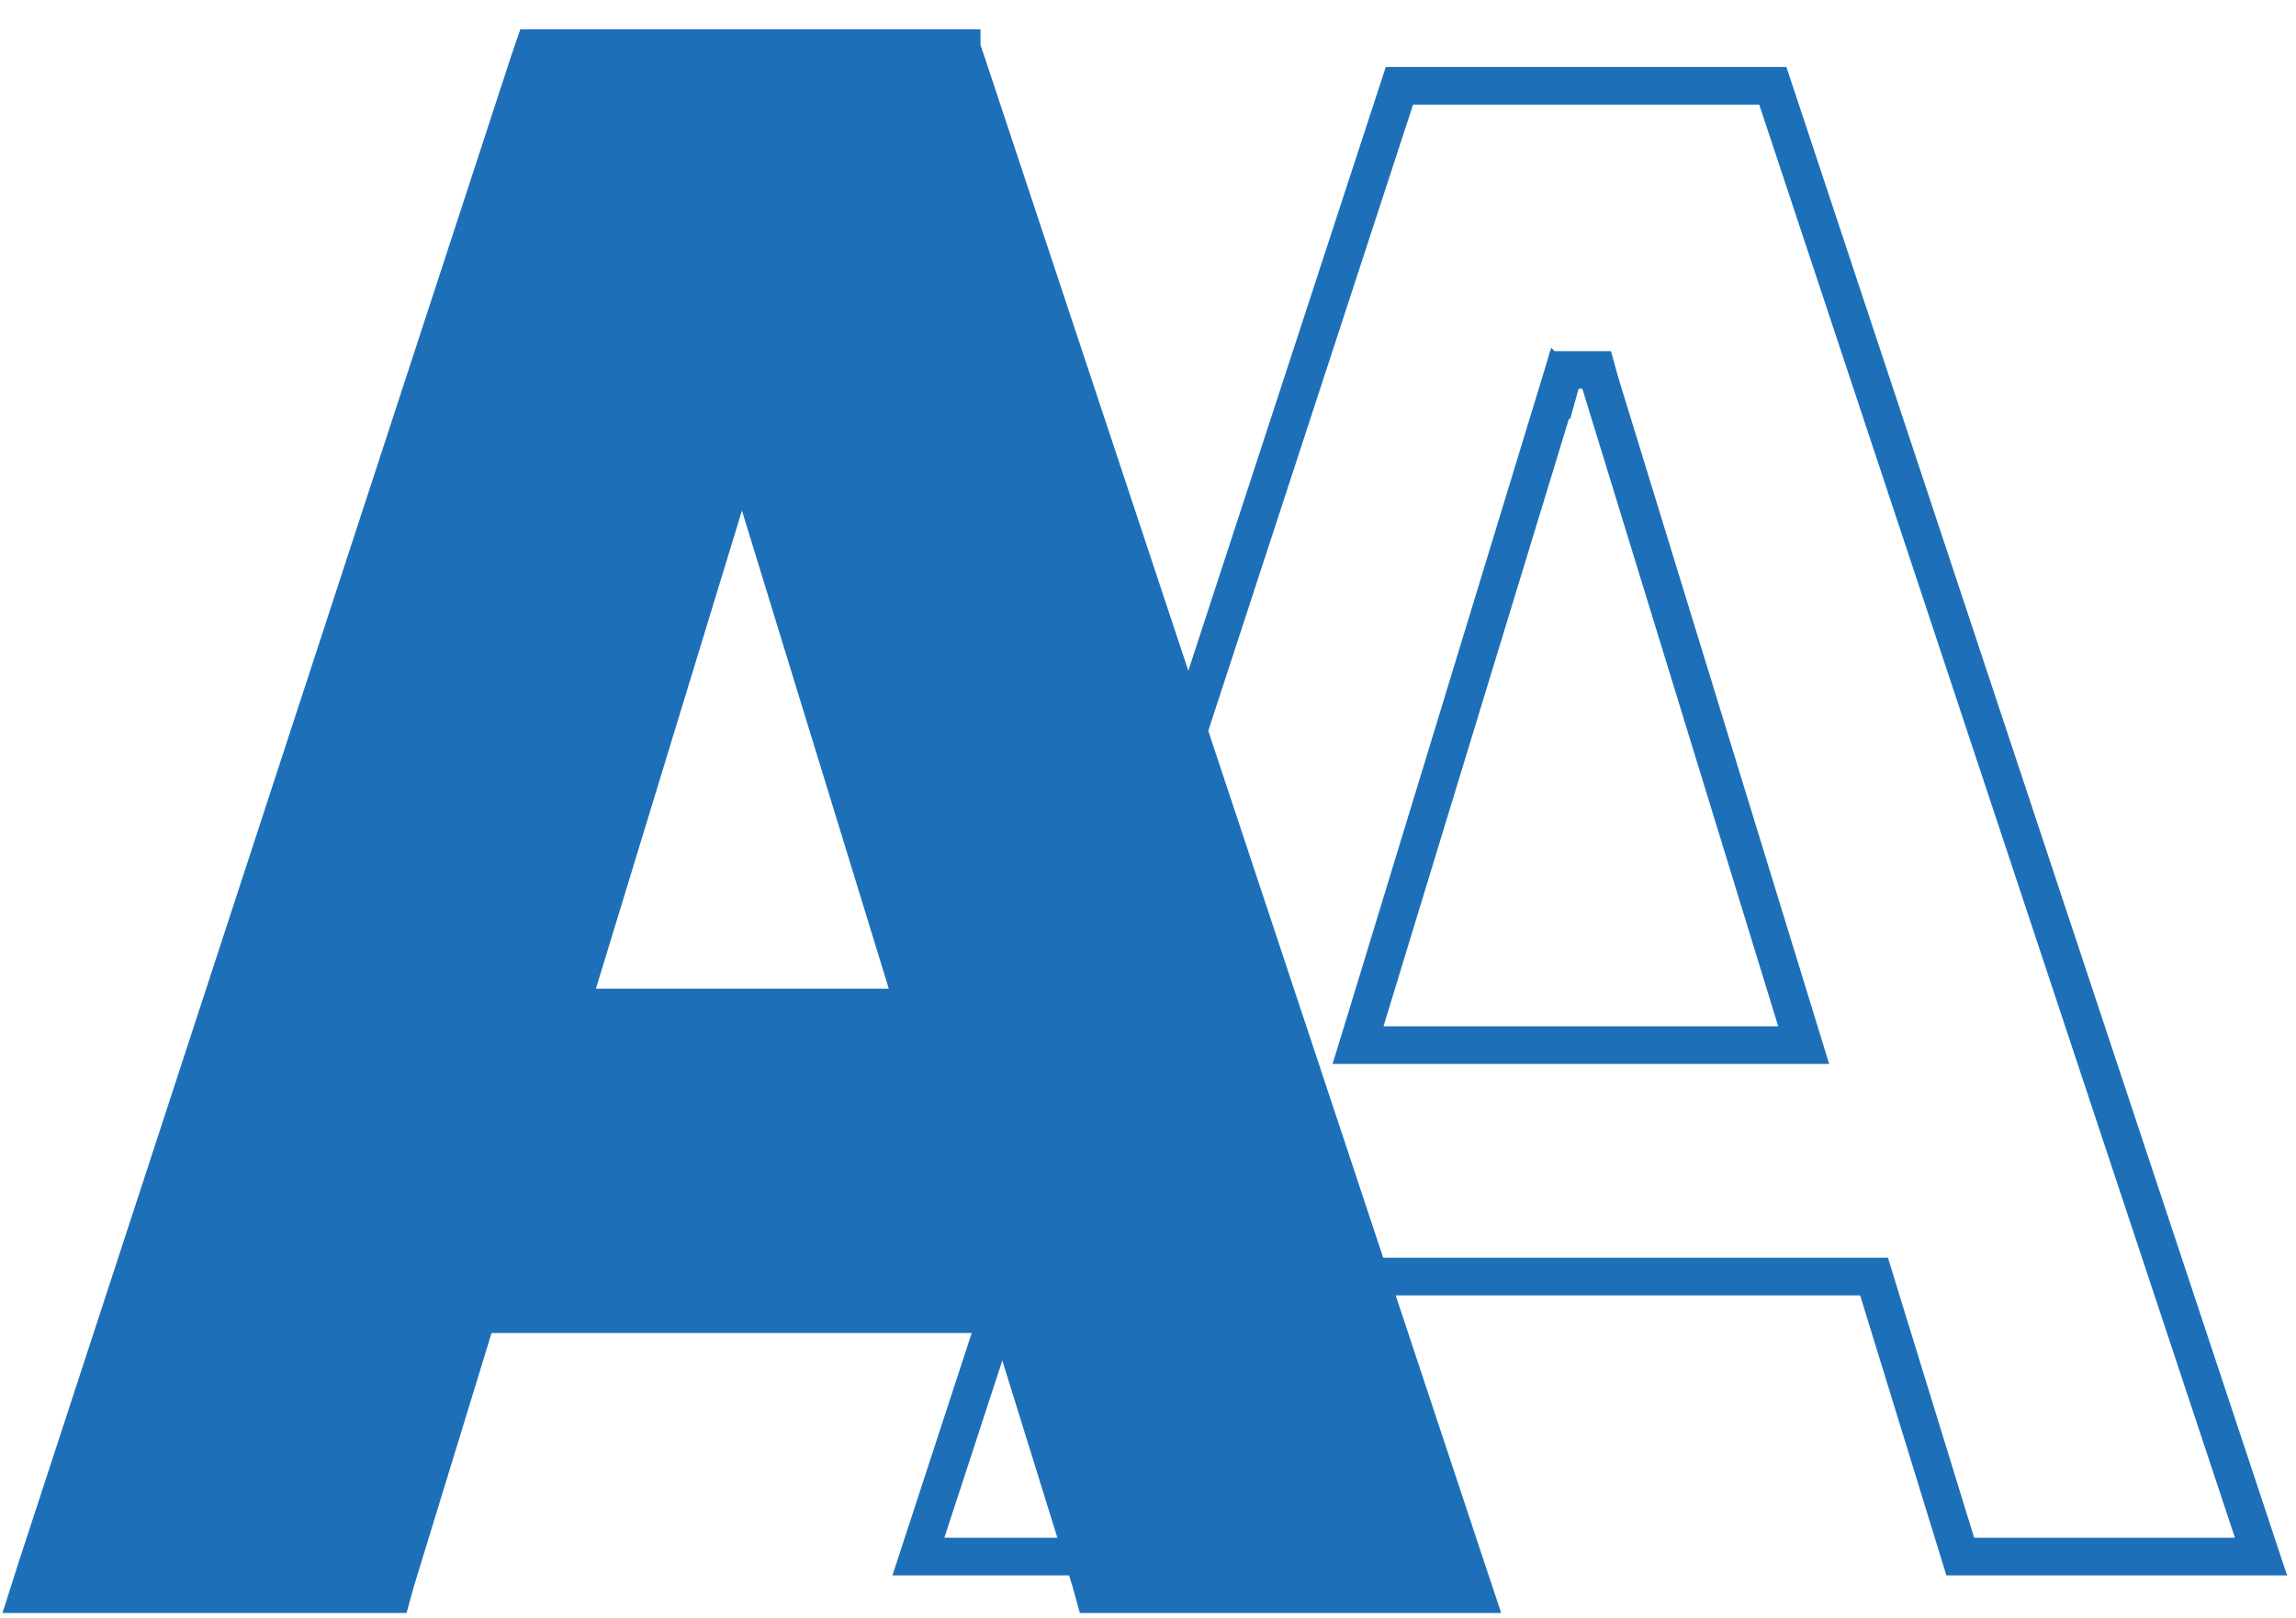 <svg width="61" height="43" fill="none" xmlns="http://www.w3.org/2000/svg">
  <path
    d="m47.1 2.28 12.97 39.08h-7.99l-2.18-7.08-.11-.36H34.21l-.1.36-2.16 7.08H24.4L37.18 2.28h9.92Zm-5.65 7.9-5.17 16.94-.2.65h11.84l-.2-.65-5.2-16.93-.1-.36h-.86l-.1.36Z"
    stroke="#1D70B8"
  />
  <path
    d="m25.55 1.28.12.35 13.3 40.07.22.66H29.07l-.1-.36-2.2-7.08H12.69L10.52 42l-.1.36H.75l.21-.66 13.1-40.07.12-.35h11.37ZM15.16 26.77h9.13l-4.58-14.91-4.55 14.9Z"
    fill="#1D70B8"
    stroke="#1D70B8"
  />
</svg>

